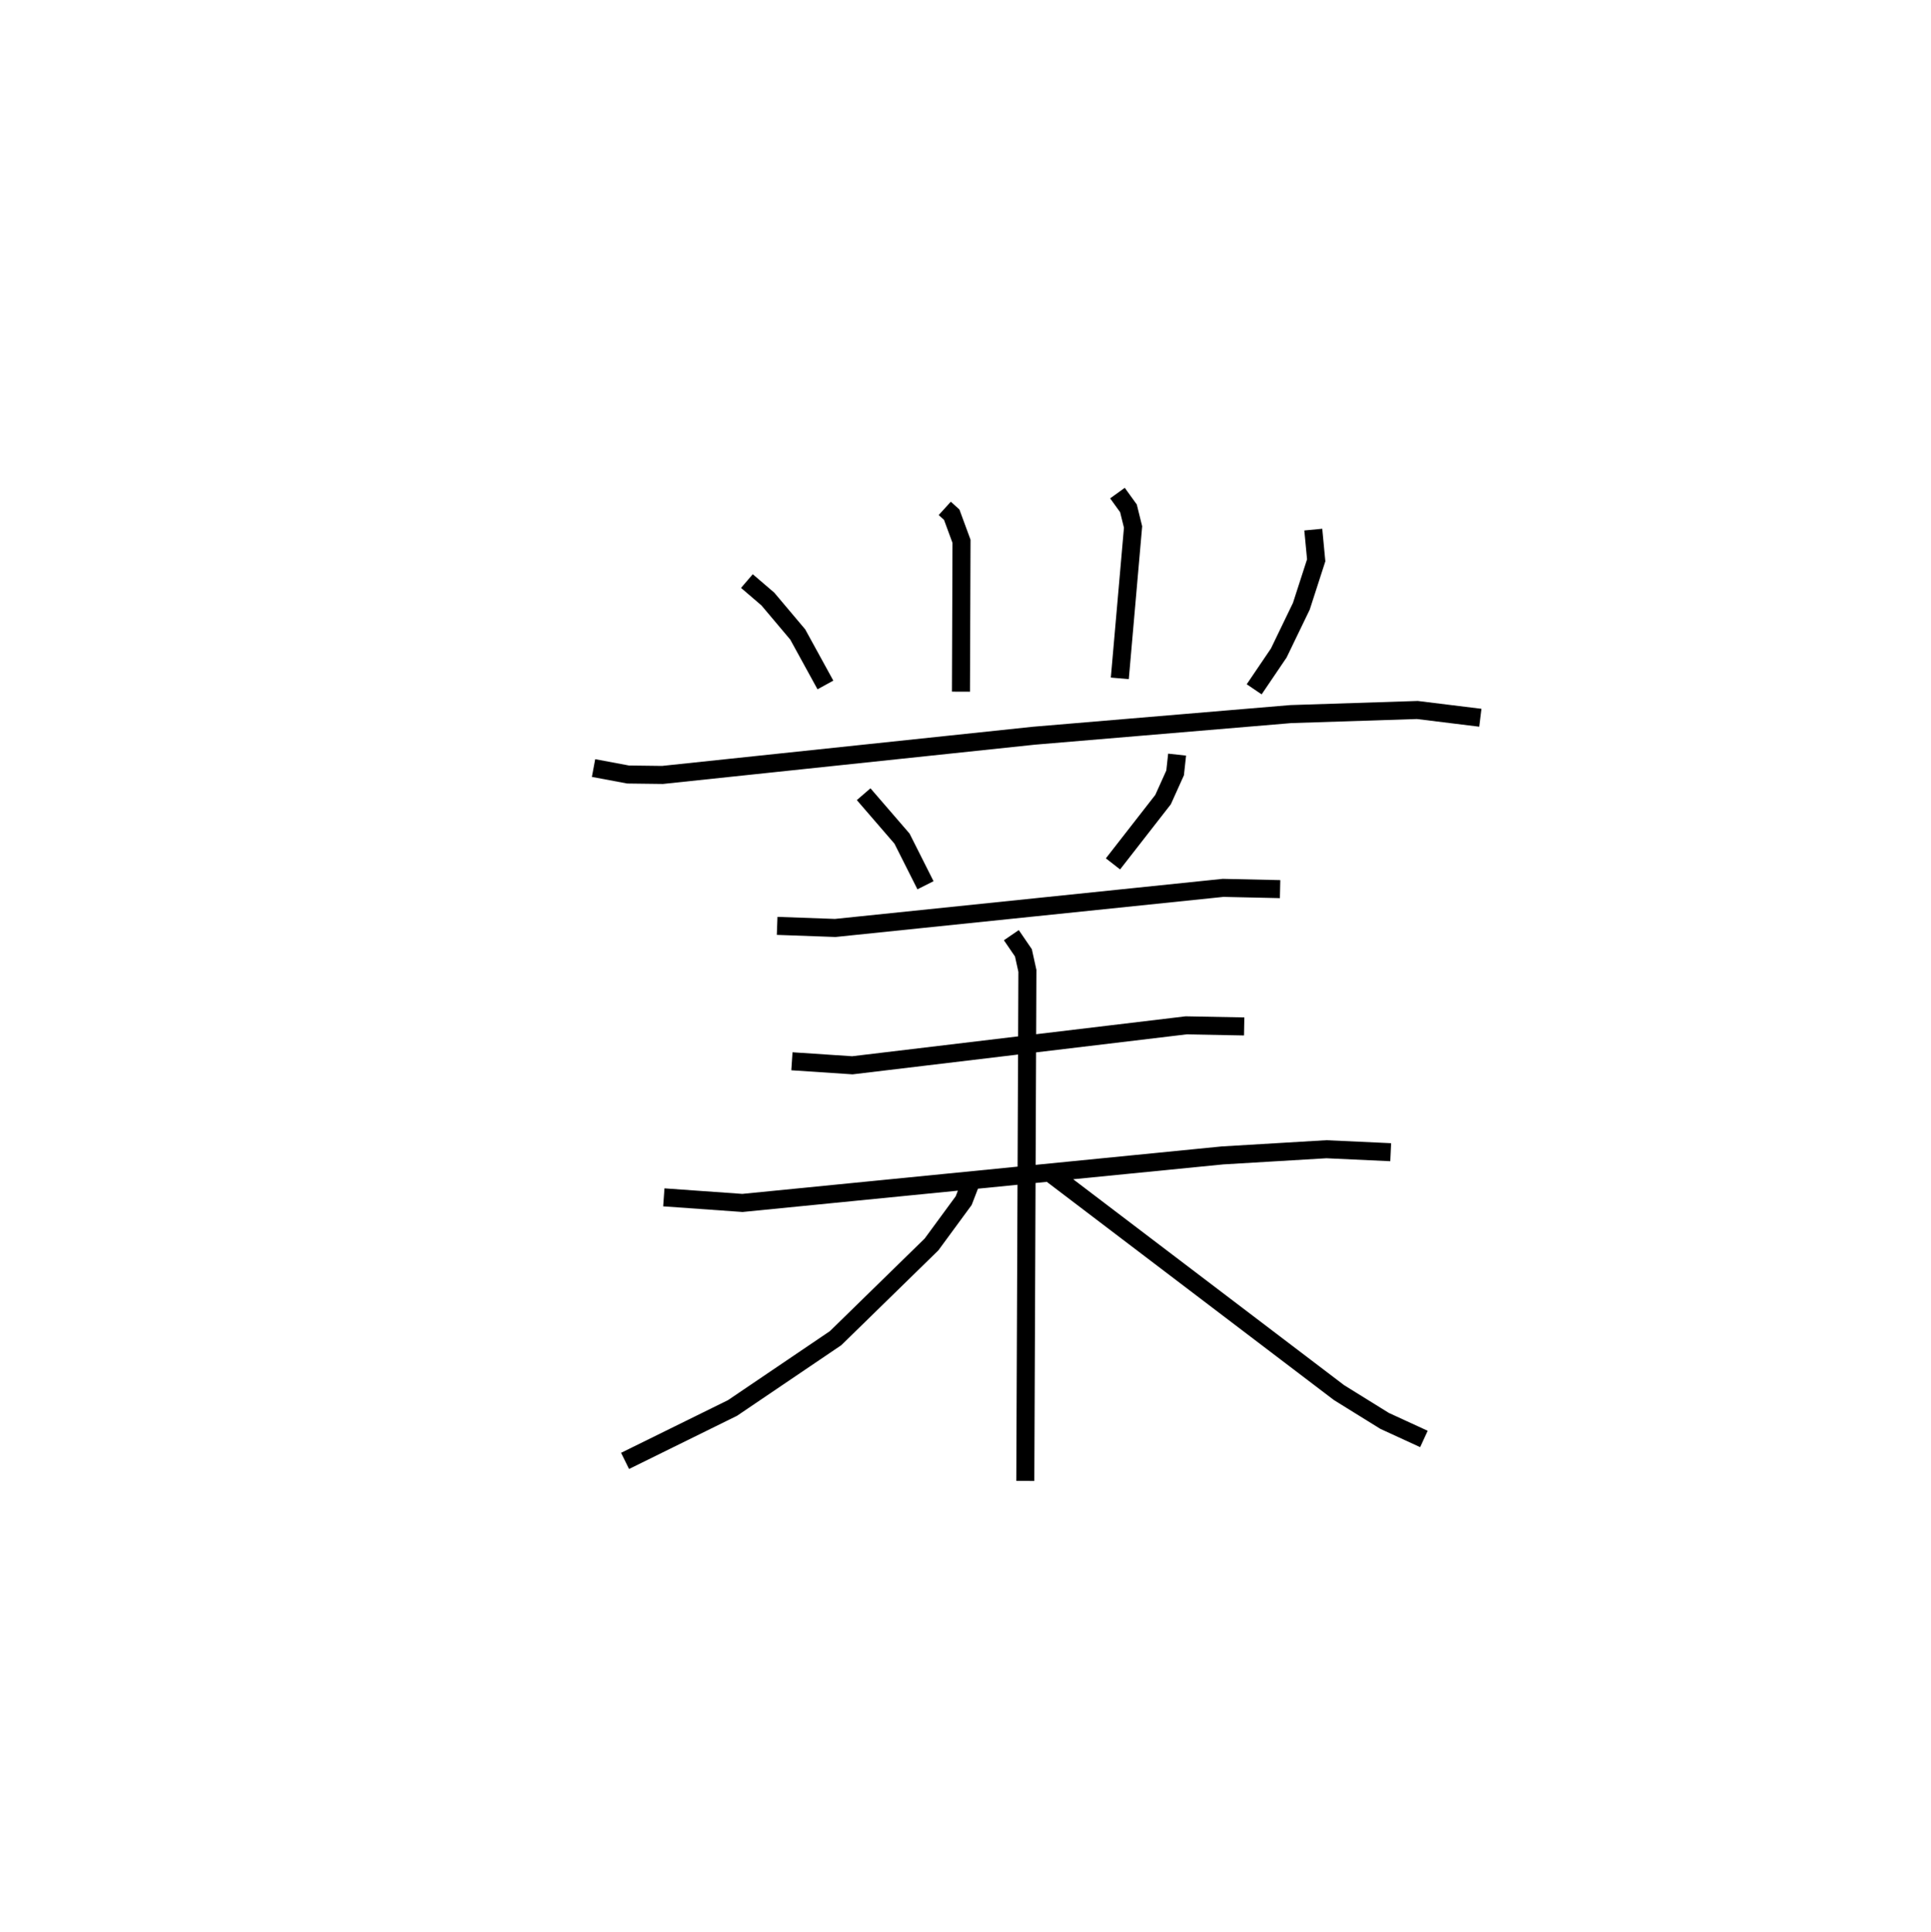 <?xml version="1.0" encoding="utf-8" ?>
<svg baseProfile="full" height="107.148" version="1.1" width="107.126" xmlns="http://www.w3.org/2000/svg" xmlns:ev="http://www.w3.org/2001/xml-events" xmlns:xlink="http://www.w3.org/1999/xlink"><defs /><rect fill="white" height="107.148" width="107.126" x="0" y="0" /><path d="M25,25 m0.0,0.0 m27.413,3.199 l0.386,0.351 0.543,1.475 l-0.031,8.343 m8.682,-11.017 l0.61,0.846 0.256,1.034 l-0.735,8.398 m-20.688,-5.397 l1.162,0.996 1.658,1.967 l1.536,2.8 m27.065,-8.618 l0.162,1.703 -0.824,2.549 l-1.253,2.594 -1.364,2.014 m-36.65,4.367 l1.915,0.359 1.909,0.024 l20.597,-2.175 14.264,-1.201 l7.019,-0.227 3.495,0.431 m-34.214,4.24 l2.129,2.465 1.302,2.586 m13.959,-7.246 l-0.111,1.013 -0.668,1.481 l-2.779,3.567 m-18.631,3.438 l3.222,0.116 21.518,-2.224 l3.162,0.07 m-27.082,9.549 l3.353,0.223 18.511,-2.216 l3.225,0.061 m-32.196,9.48 l4.361,0.31 26.632,-2.636 l5.763,-0.343 3.569,0.165 m-21.045,-12.039 l0.67,0.98 0.221,1.001 l-0.116,28.292 m-2.914,-16.856 l-0.504,1.307 -1.785,2.431 l-5.322,5.199 -5.718,3.872 l-5.962,2.937 m23.633,-15.929 l15.978,12.143 2.527,1.567 l2.18,1.002 " fill="none" stroke="black" stroke-width="1" /></svg>
